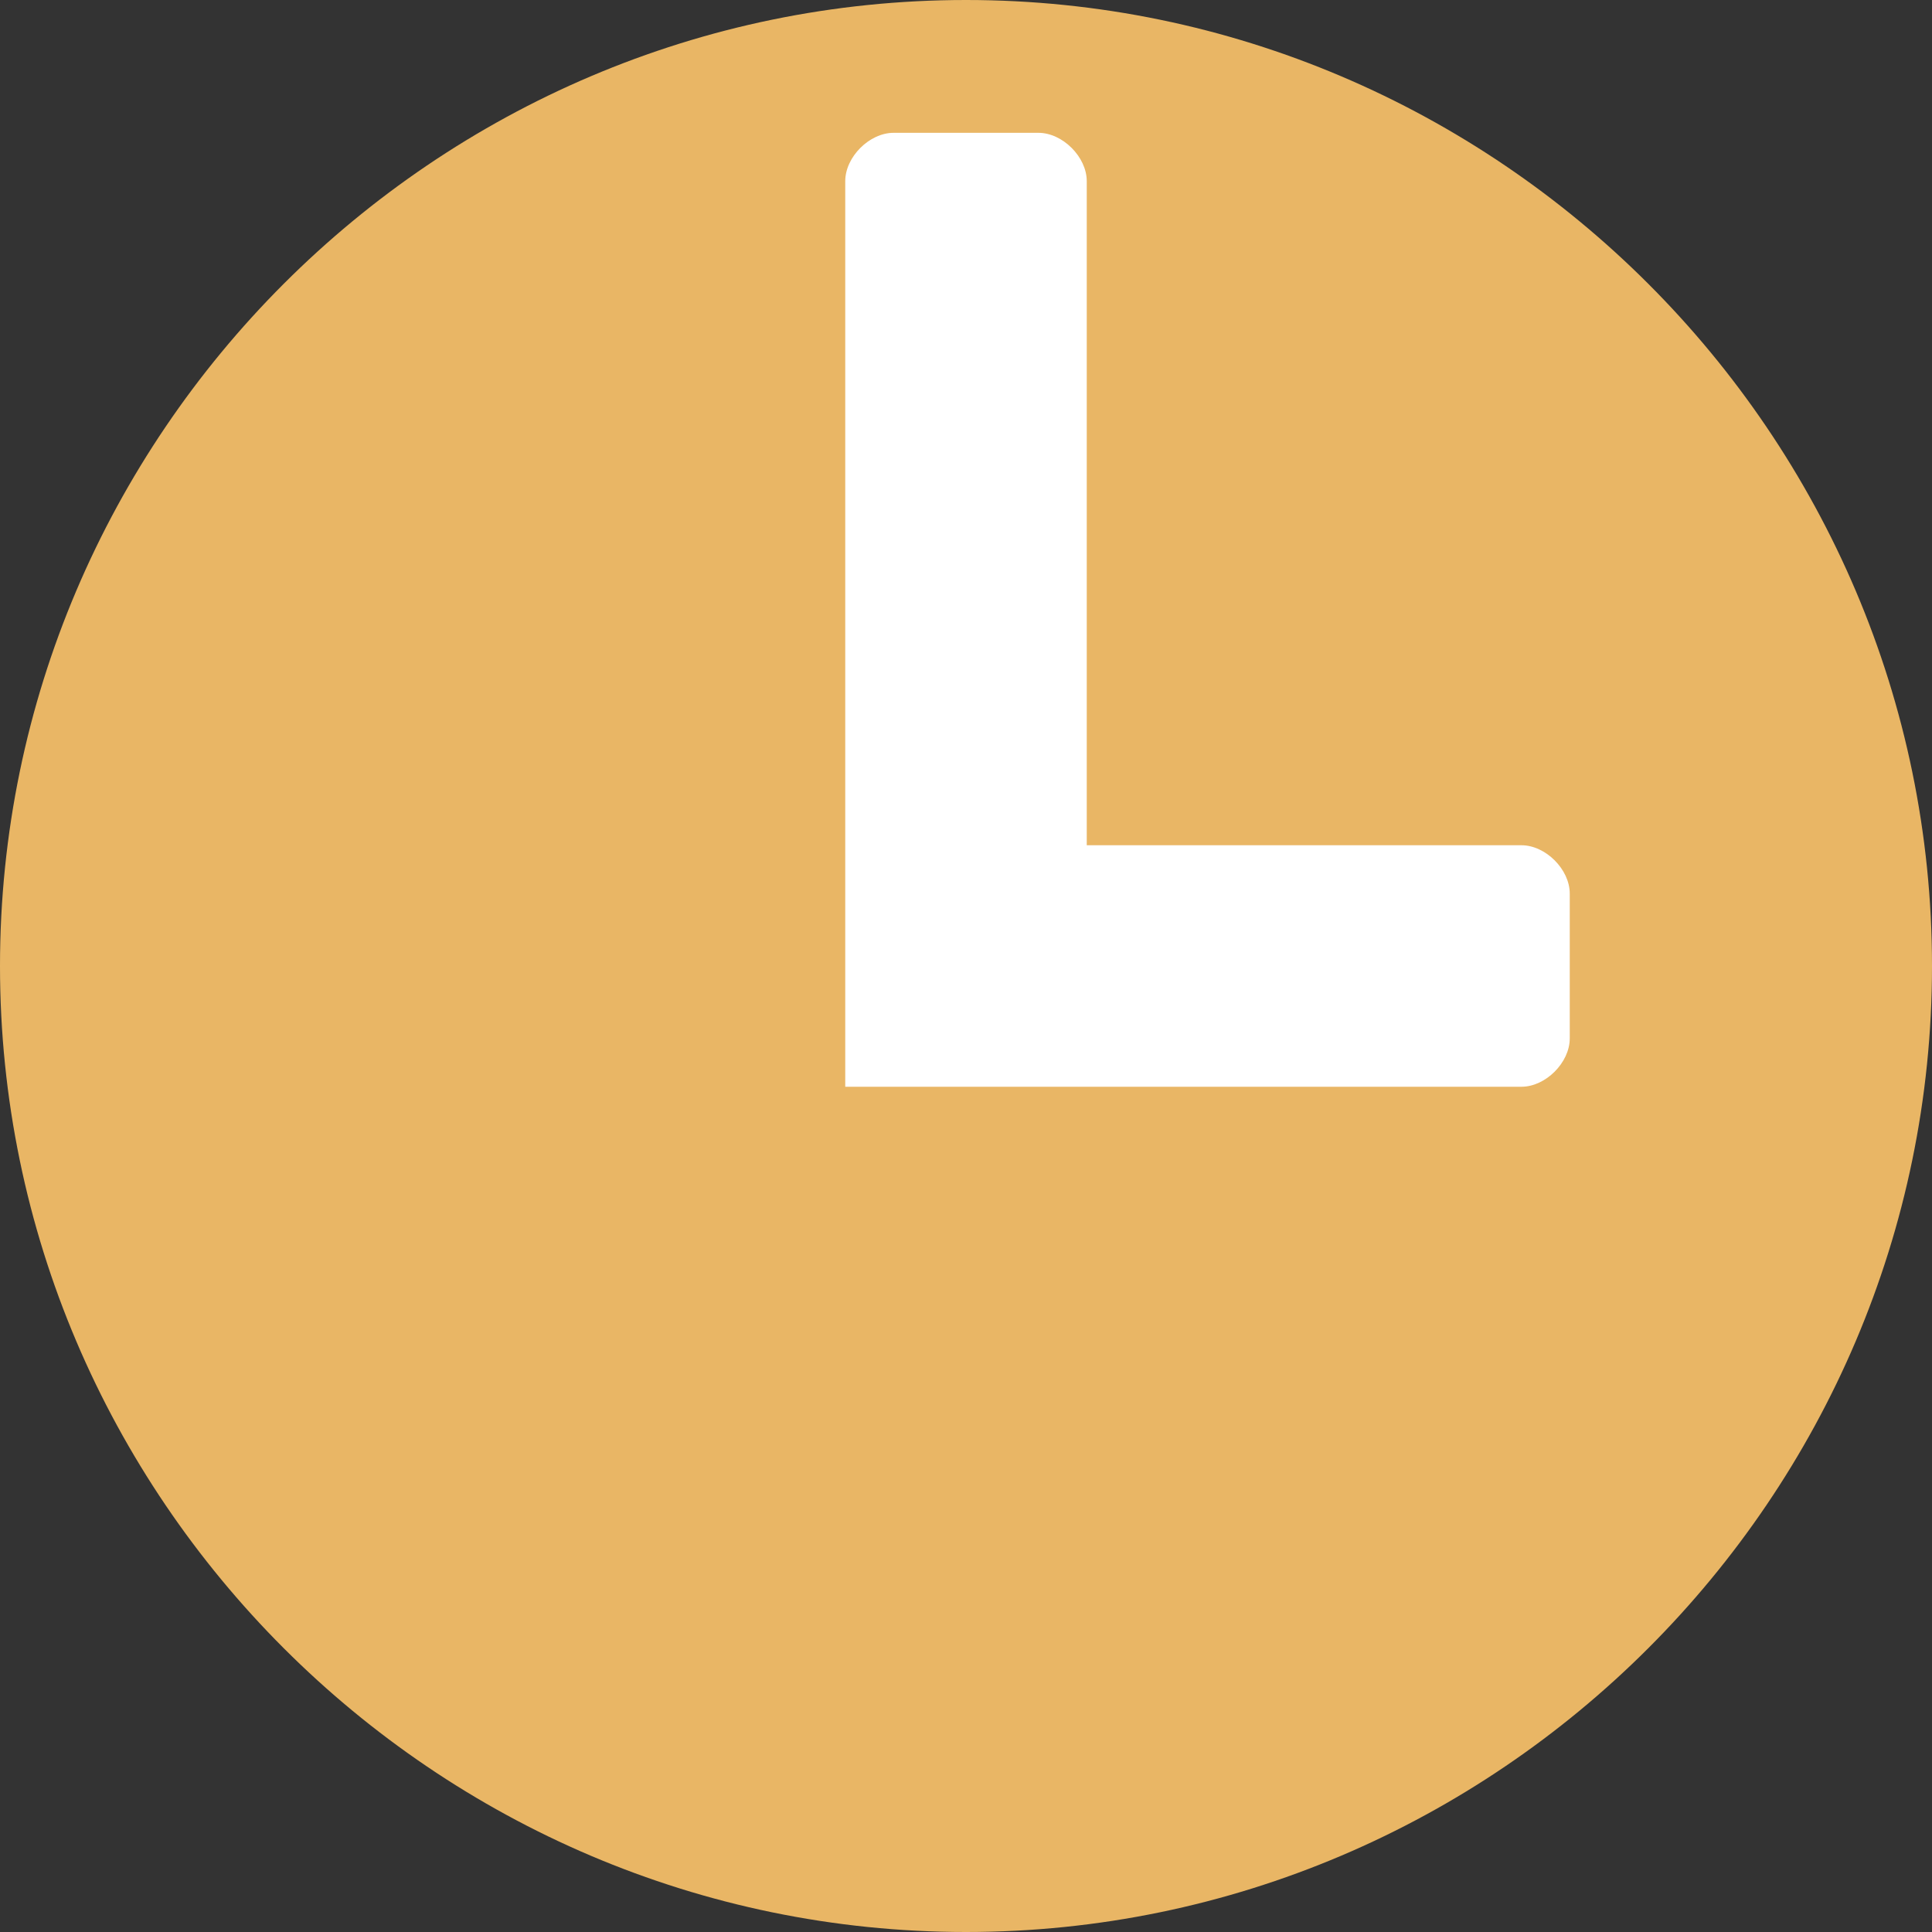 <?xml version="1.0" encoding="utf-8"?>
<!-- Generator: Adobe Illustrator 19.0.0, SVG Export Plug-In . SVG Version: 6.00 Build 0)  -->
<svg version="1.1" id="Layer_1" xmlns="http://www.w3.org/2000/svg" xmlns:xlink="http://www.w3.org/1999/xlink" x="0px" y="0px"
	 viewBox="-289 412.9 16 16" style="enable-background:new -289 412.9 16 16;" xml:space="preserve">
<rect x="-289" y="412.9" width="16" height="16" fill="#333333" stroke="none"/>
<style type="text/css">
	.st0{fill:#FFFFFF;}
	.st1{fill:#E9B665;}
</style>
<g id="icon">
	<polygon class="st0" points="-279.9,419.8 -279.9,415.8 -279.9,413.8 -282.1,413.8 -282.1,415.8 -282.1,419.8 -282.1,422 
		-279.9,422 -275.9,422 -275.9,419.8 	"/>
	<path class="st1" d="M-281,412.9c-4.4,0-8,3.6-8,8c0,4.4,3.6,8,8,8s8-3.6,8-8C-273,416.5-276.6,412.9-281,412.9z M-276,421.5
		c0,0.2-0.2,0.4-0.4,0.4h-3.6h-2v-2v-2.1v-1.5v-1.9c0-0.2,0.2-0.4,0.4-0.4h1.2c0.2,0,0.4,0.2,0.4,0.4v1.9v1.5v2.1h3.6
		c0.2,0,0.4,0.2,0.4,0.4V421.5z"/>
</g>
</svg>
